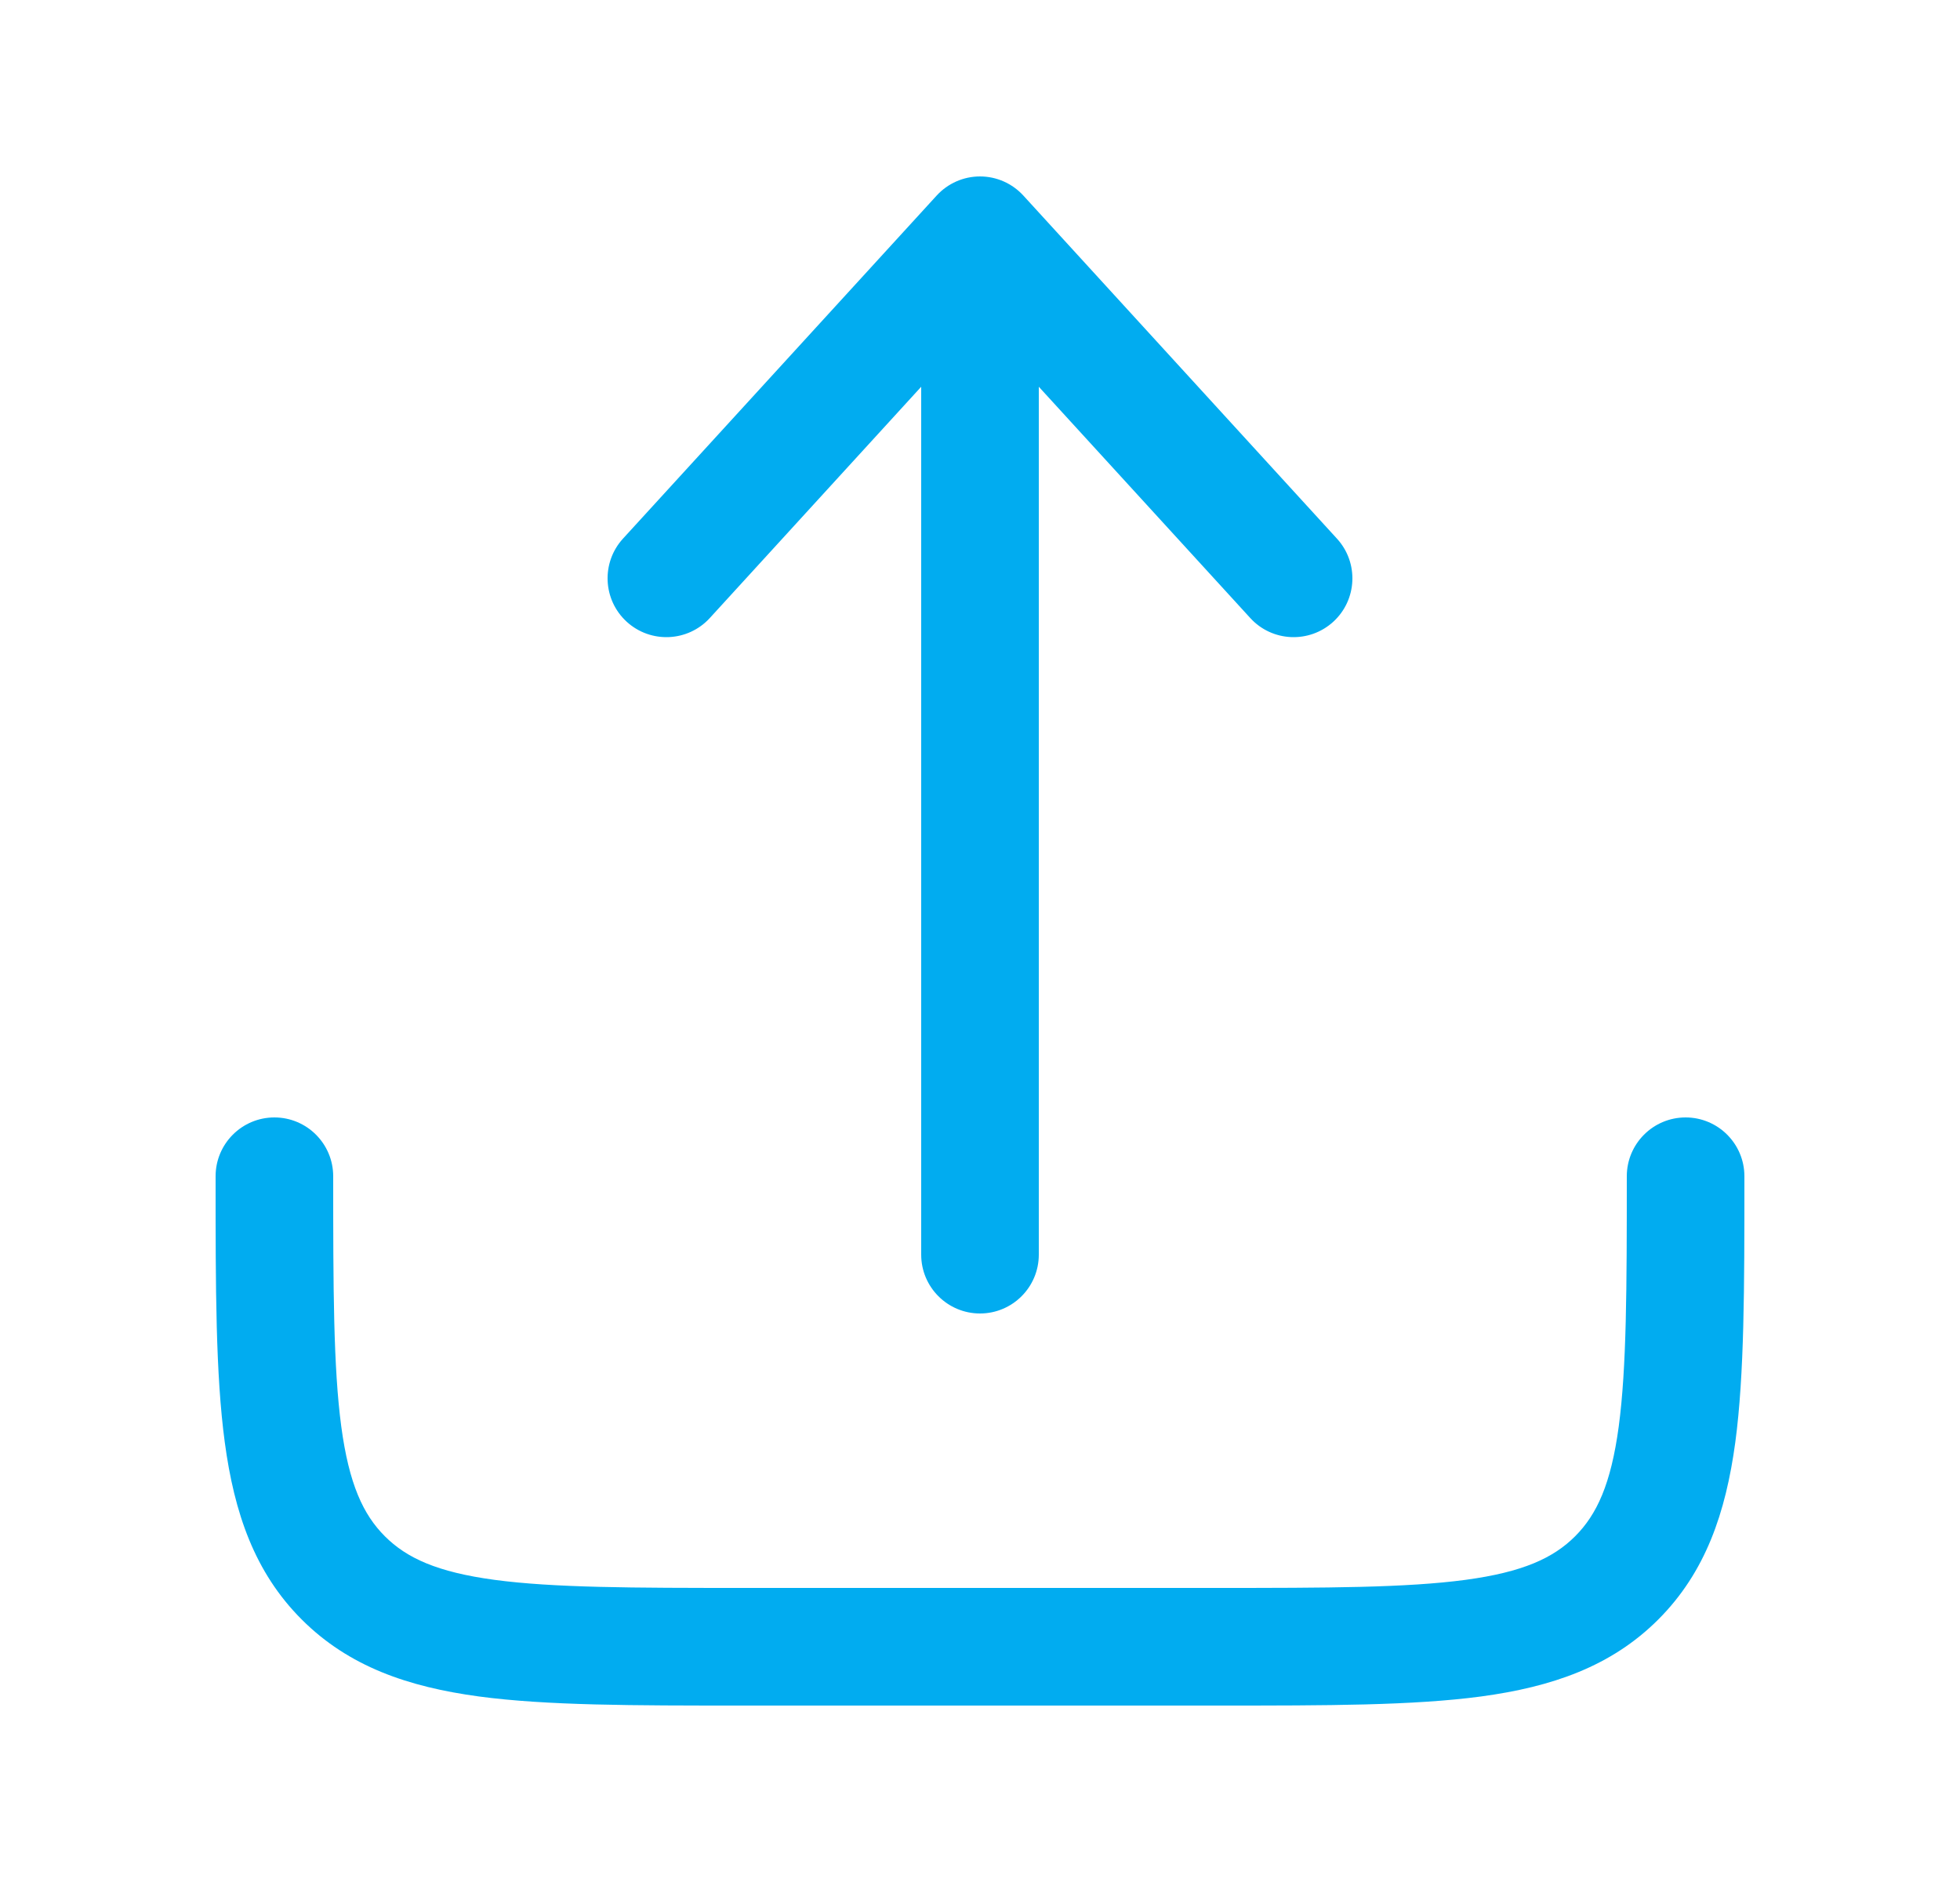 <svg fill="none" height="24" viewBox="0 0 25 24" width="25" xmlns="http://www.w3.org/2000/svg">
    <path
        d="M13.053 2.494C12.911 2.339 12.711 2.25 12.5 2.25C12.289 2.25 12.089 2.339 11.947 2.494L7.946 6.869C7.667 7.175 7.688 7.649 7.994 7.929C8.3 8.208 8.774 8.187 9.054 7.881L11.75 4.932V16C11.75 16.414 12.086 16.75 12.5 16.75C12.914 16.75 13.25 16.414 13.25 16V4.932L15.947 7.881C16.226 8.187 16.7 8.208 17.006 7.929C17.312 7.649 17.333 7.175 17.053 6.869L13.053 2.494Z"
        fill="#01ACF0" />
    <path
        d="M4.25 15C4.25 14.586 3.914 14.25 3.5 14.25C3.086 14.25 2.75 14.586 2.75 15V15.055C2.75 16.422 2.75 17.525 2.867 18.392C2.988 19.292 3.246 20.05 3.848 20.652C4.45 21.254 5.208 21.512 6.108 21.634C6.975 21.75 8.078 21.75 9.445 21.75H15.555C16.922 21.75 18.025 21.75 18.892 21.634C19.792 21.512 20.55 21.254 21.152 20.652C21.754 20.05 22.012 19.292 22.134 18.392C22.25 17.525 22.25 16.422 22.25 15.055V15C22.25 14.586 21.914 14.25 21.5 14.25C21.086 14.25 20.75 14.586 20.75 15C20.75 16.435 20.748 17.436 20.647 18.192C20.548 18.926 20.368 19.314 20.091 19.591C19.814 19.868 19.426 20.048 18.692 20.147C17.936 20.248 16.935 20.25 15.5 20.25H9.5C8.065 20.25 7.063 20.248 6.308 20.147C5.574 20.048 5.186 19.868 4.909 19.591C4.632 19.314 4.452 18.926 4.353 18.192C4.252 17.436 4.25 16.435 4.25 15Z"
        fill="#01ACF0" />
</svg>
